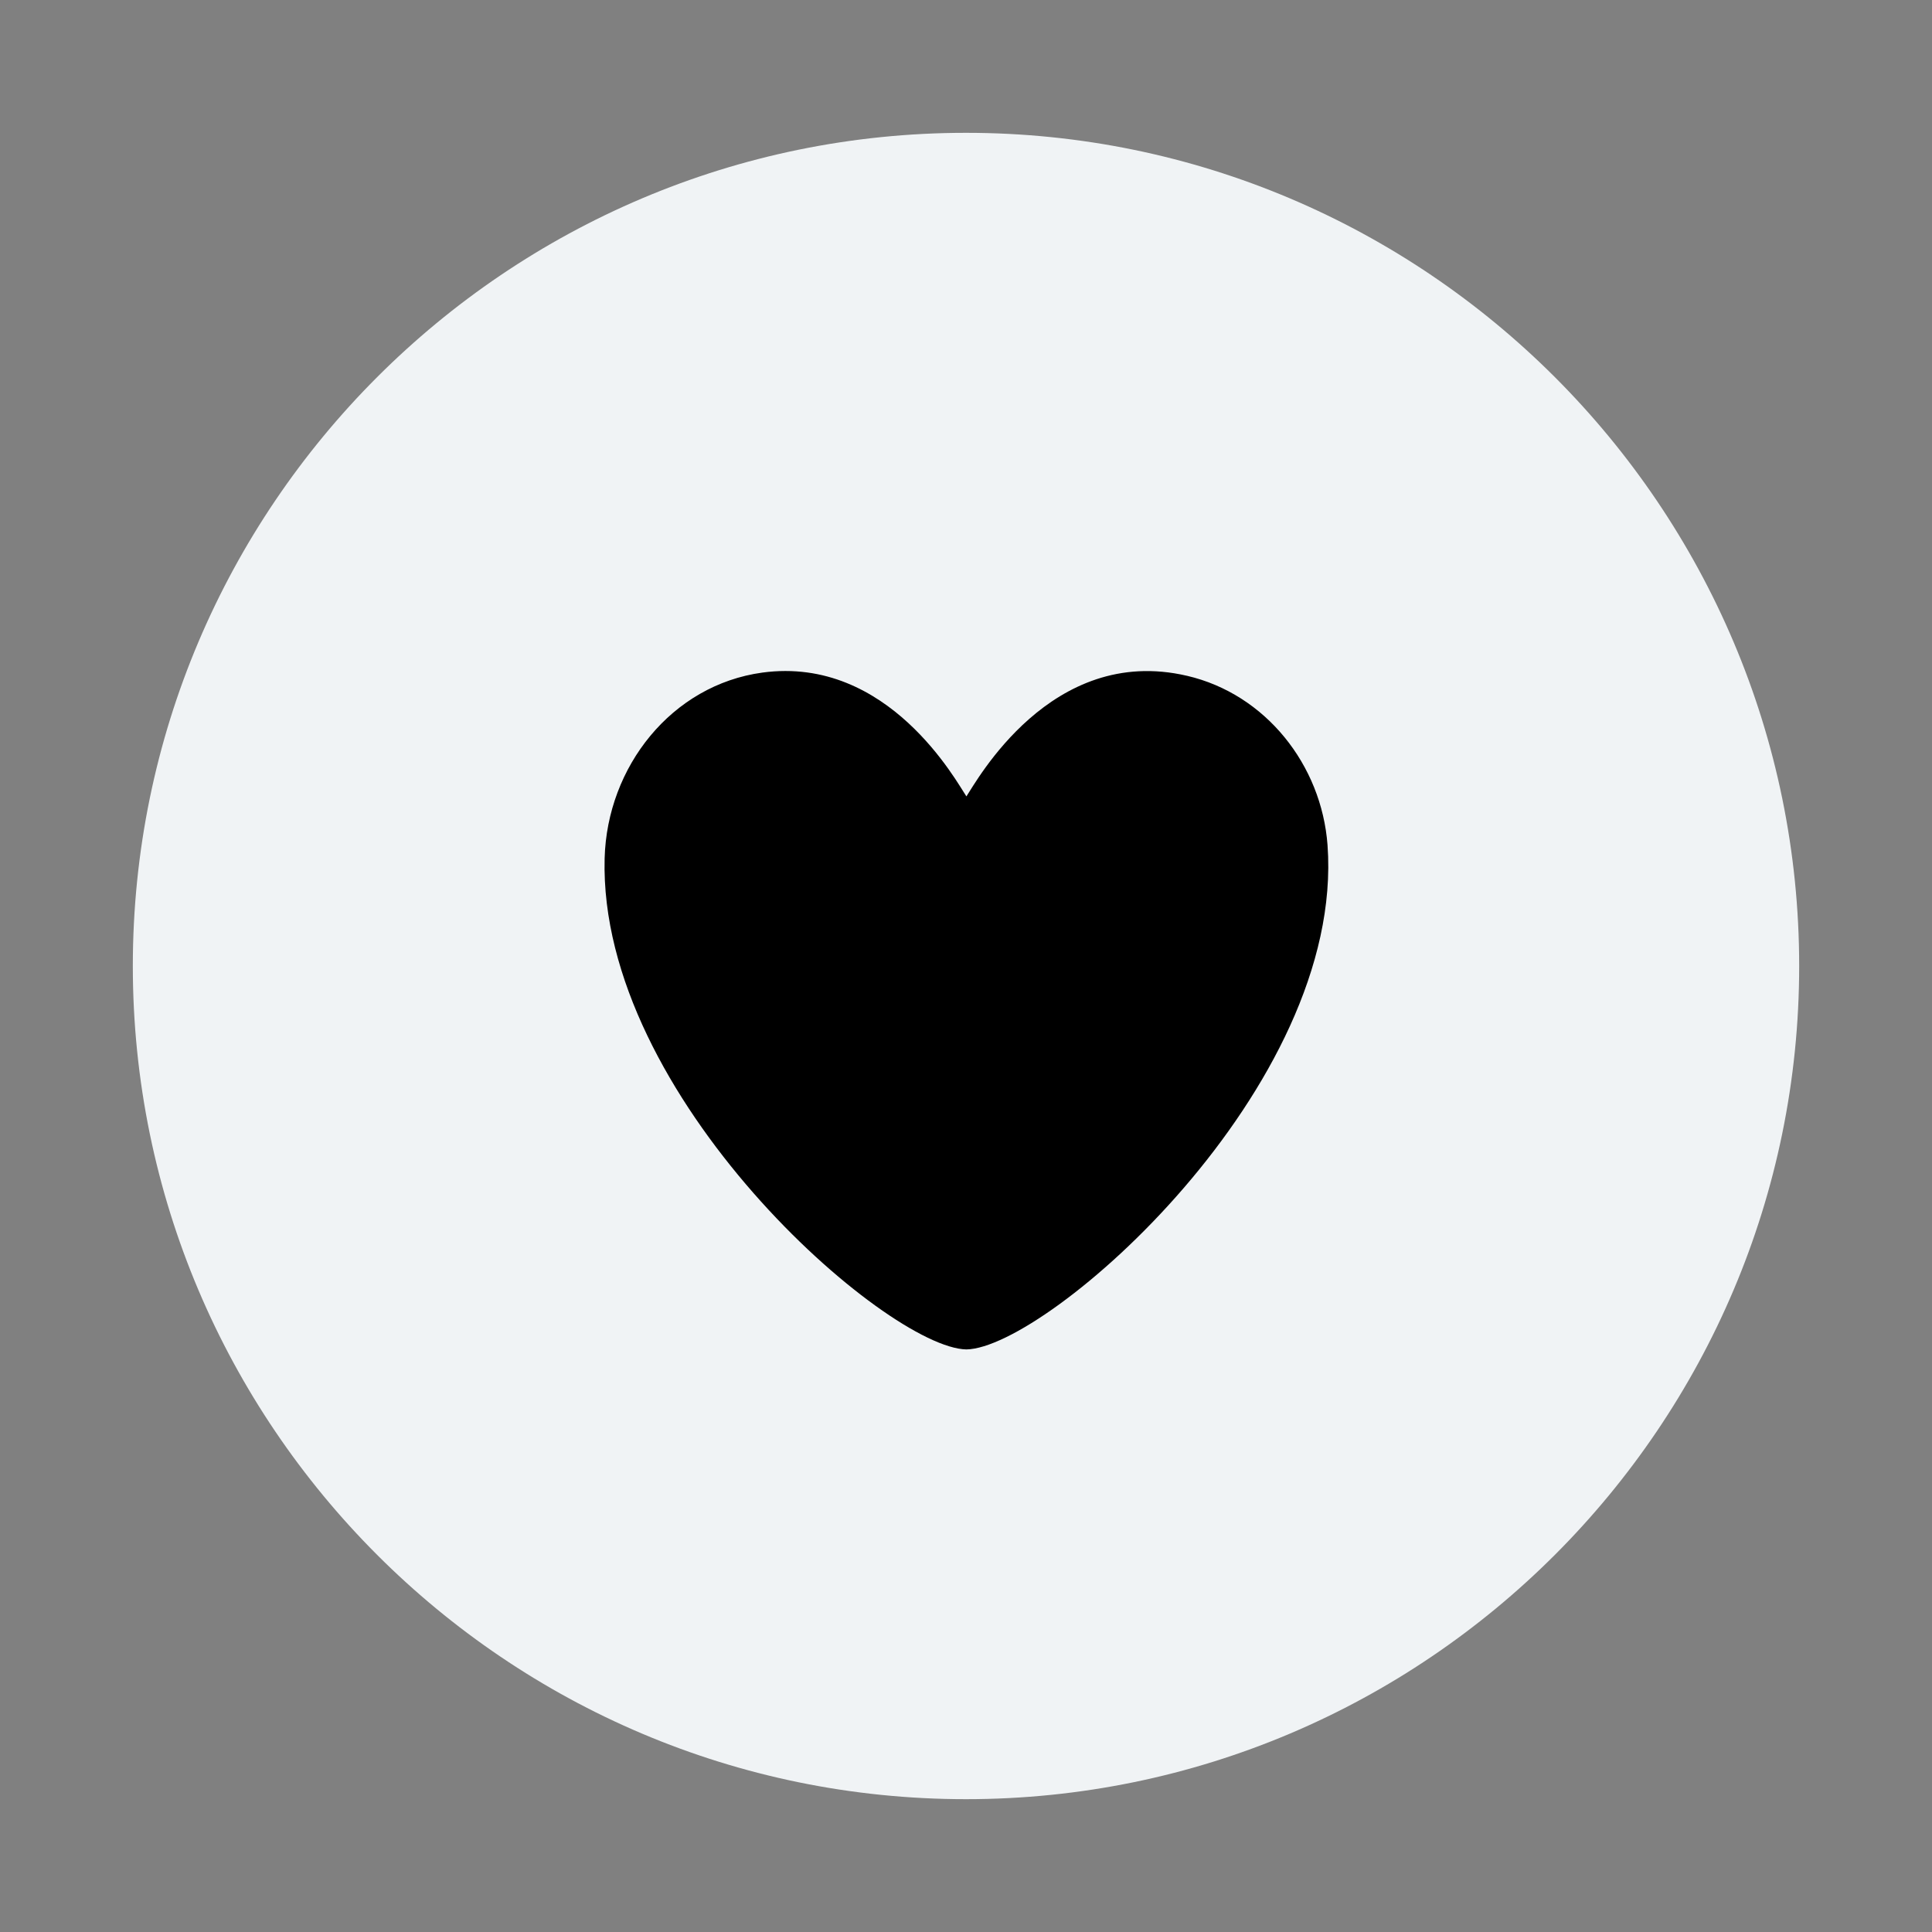 <svg xmlns="http://www.w3.org/2000/svg" width="24" height="24" viewBox="0 0 24 24">
    <rect x="0" y="0" width="24" height="24" fill="#808080" stroke="none"/>
    <path id="bounds" opacity="0" d="M0 0h24v24H0z"/>
    <path fill="#F0F3F5" d="M12 1.65C6.293 1.65 1.65 6.293 1.65 12S6.293 22.35 12 22.35 22.35 17.707 22.35 12 17.707 1.65 12 1.65z"/>
    <path d="M14.745 8.395c-1.69-.395-2.62 1.322-2.74 1.498-.116-.17-.966-1.75-2.534-1.538-1.128.154-1.93 1.17-1.96 2.308-.078 2.963 3.504 6.083 4.494 6.1 1.008-.017 4.706-3.254 4.486-6.265-.074-.997-.77-1.876-1.745-2.103z"/>
</svg>
